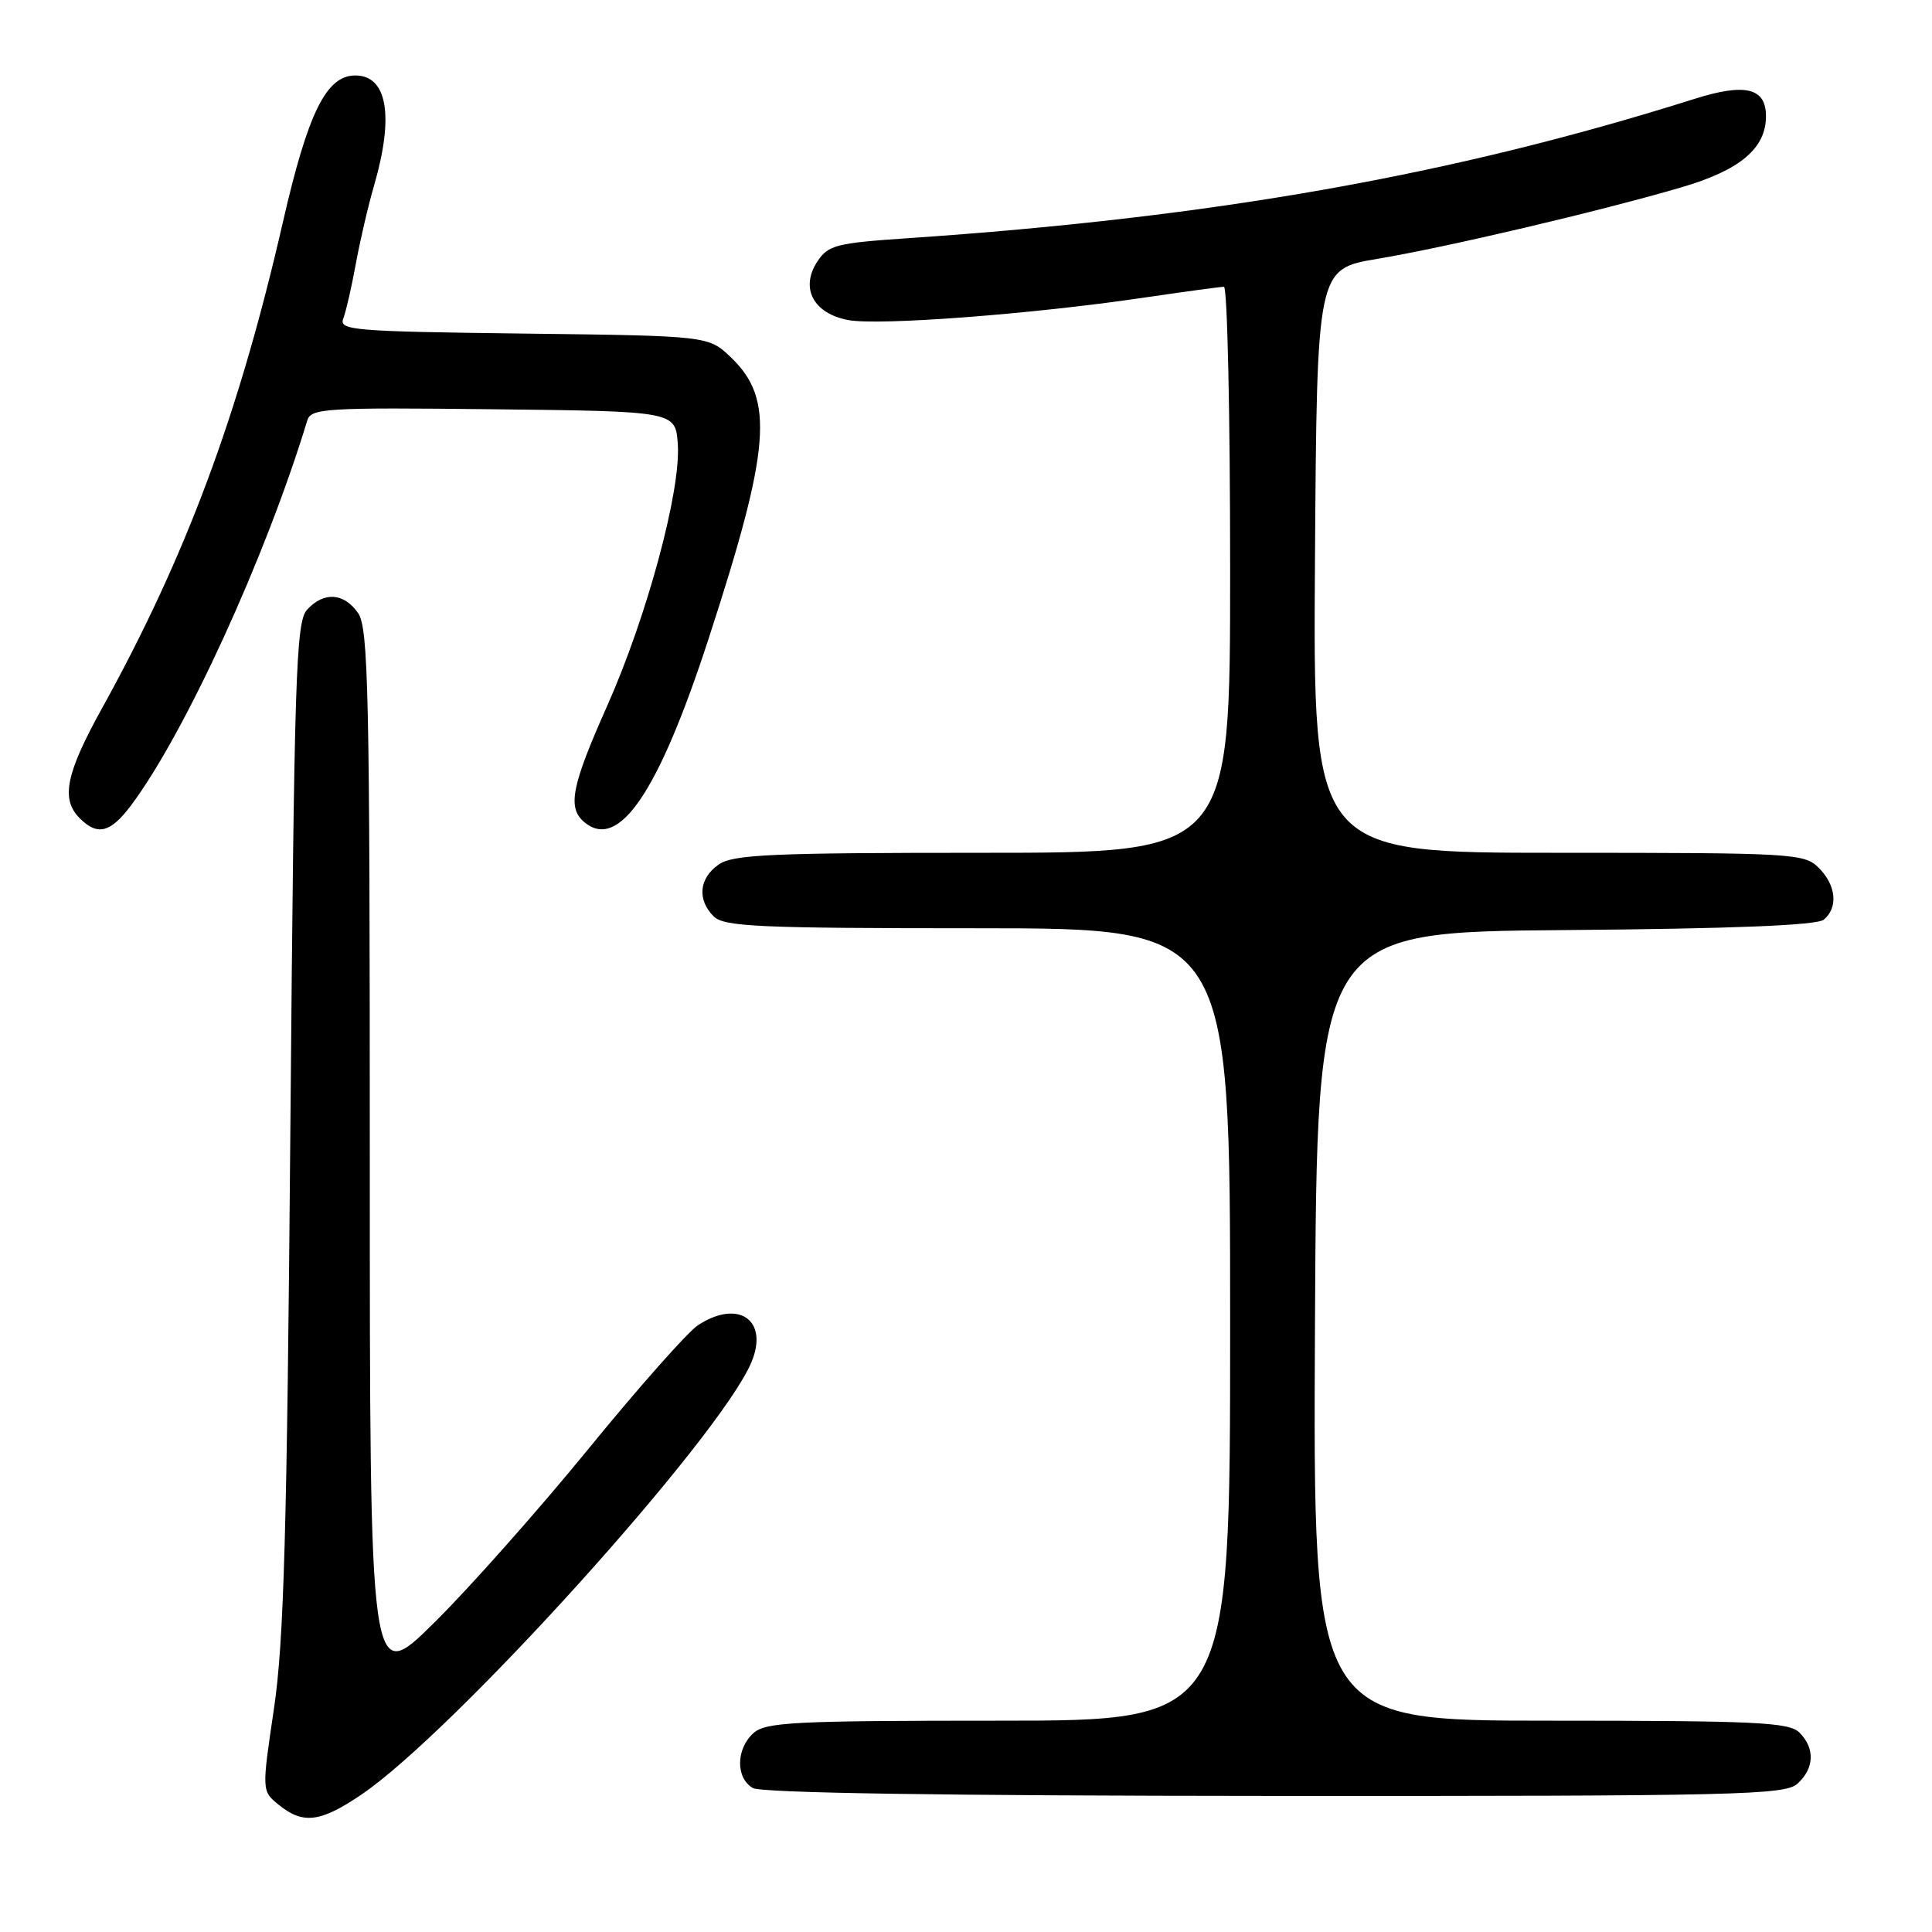 <?xml version="1.0" encoding="UTF-8" standalone="no"?>
<!DOCTYPE svg PUBLIC "-//W3C//DTD SVG 1.1//EN" "http://www.w3.org/Graphics/SVG/1.1/DTD/svg11.dtd" >
<svg xmlns="http://www.w3.org/2000/svg" xmlns:xlink="http://www.w3.org/1999/xlink" version="1.1" viewBox="0 0 256 256">
 <g >
 <path fill="currentColor"
d=" M 47.82 237.84 C 60.09 229.56 95.38 190.45 99.56 180.52 C 101.92 174.92 97.85 172.09 92.48 175.60 C 91.13 176.49 84.65 183.80 78.08 191.85 C 71.51 199.91 62.28 210.32 57.57 214.98 C 49.00 223.46 49.00 223.46 49.00 153.45 C 49.00 91.71 48.82 83.18 47.44 81.22 C 45.56 78.53 42.88 78.37 40.68 80.80 C 39.21 82.42 38.99 89.49 38.48 149.05 C 38.03 203.03 37.62 217.55 36.30 226.41 C 34.68 237.32 34.68 237.32 36.95 239.16 C 40.14 241.75 42.45 241.47 47.82 237.84 Z  M 238.17 236.35 C 240.42 234.31 240.52 231.66 238.43 229.57 C 237.07 228.21 232.67 228.00 205.42 228.00 C 173.98 228.00 173.98 228.00 174.24 175.75 C 174.50 123.50 174.50 123.50 207.41 123.24 C 229.67 123.06 240.76 122.61 241.66 121.86 C 243.59 120.26 243.31 117.31 241.00 115.00 C 239.08 113.08 237.67 113.00 206.49 113.00 C 173.98 113.00 173.98 113.00 174.24 74.32 C 174.50 35.64 174.50 35.64 182.50 34.30 C 191.66 32.77 212.07 27.97 222.80 24.82 C 230.58 22.54 234.00 19.66 234.00 15.40 C 234.00 11.64 231.26 10.97 224.50 13.11 C 192.57 23.20 160.83 28.82 120.19 31.57 C 110.78 32.21 109.73 32.48 108.29 34.67 C 106.00 38.18 107.78 41.55 112.40 42.41 C 116.43 43.17 136.62 41.64 151.43 39.46 C 156.89 38.66 161.72 38.00 162.18 38.00 C 162.63 38.00 163.00 54.88 163.00 75.50 C 163.00 113.00 163.00 113.00 130.22 113.00 C 102.17 113.00 97.12 113.22 95.22 114.56 C 92.62 116.38 92.35 119.21 94.57 121.43 C 95.94 122.79 100.52 123.00 129.57 123.00 C 163.00 123.00 163.00 123.00 163.00 175.50 C 163.00 228.00 163.00 228.00 132.33 228.00 C 105.19 228.00 101.45 228.19 99.83 229.65 C 97.51 231.75 97.47 235.59 99.75 236.92 C 100.89 237.58 124.99 237.95 168.92 237.97 C 230.28 238.00 236.51 237.85 238.17 236.35 Z  M 17.34 106.75 C 24.50 97.20 35.22 73.80 40.71 55.73 C 41.20 54.10 43.04 53.98 65.37 54.23 C 89.50 54.50 89.50 54.50 89.81 58.84 C 90.25 64.94 85.75 81.62 80.46 93.52 C 75.70 104.20 75.15 107.05 77.45 108.96 C 82.01 112.74 87.26 104.98 93.87 84.70 C 102.13 59.34 102.64 52.91 96.87 47.37 C 93.87 44.50 93.87 44.50 69.35 44.20 C 46.75 43.92 44.88 43.77 45.49 42.20 C 45.85 41.26 46.59 38.02 47.14 35.00 C 47.69 31.98 48.78 27.28 49.57 24.57 C 52.24 15.37 51.32 10.00 47.08 10.00 C 43.23 10.00 40.81 14.91 37.47 29.50 C 31.63 54.97 24.63 73.77 13.49 93.90 C 8.71 102.54 8.04 105.90 10.57 108.43 C 12.92 110.78 14.63 110.35 17.34 106.75 Z "/>
</g>
</svg>